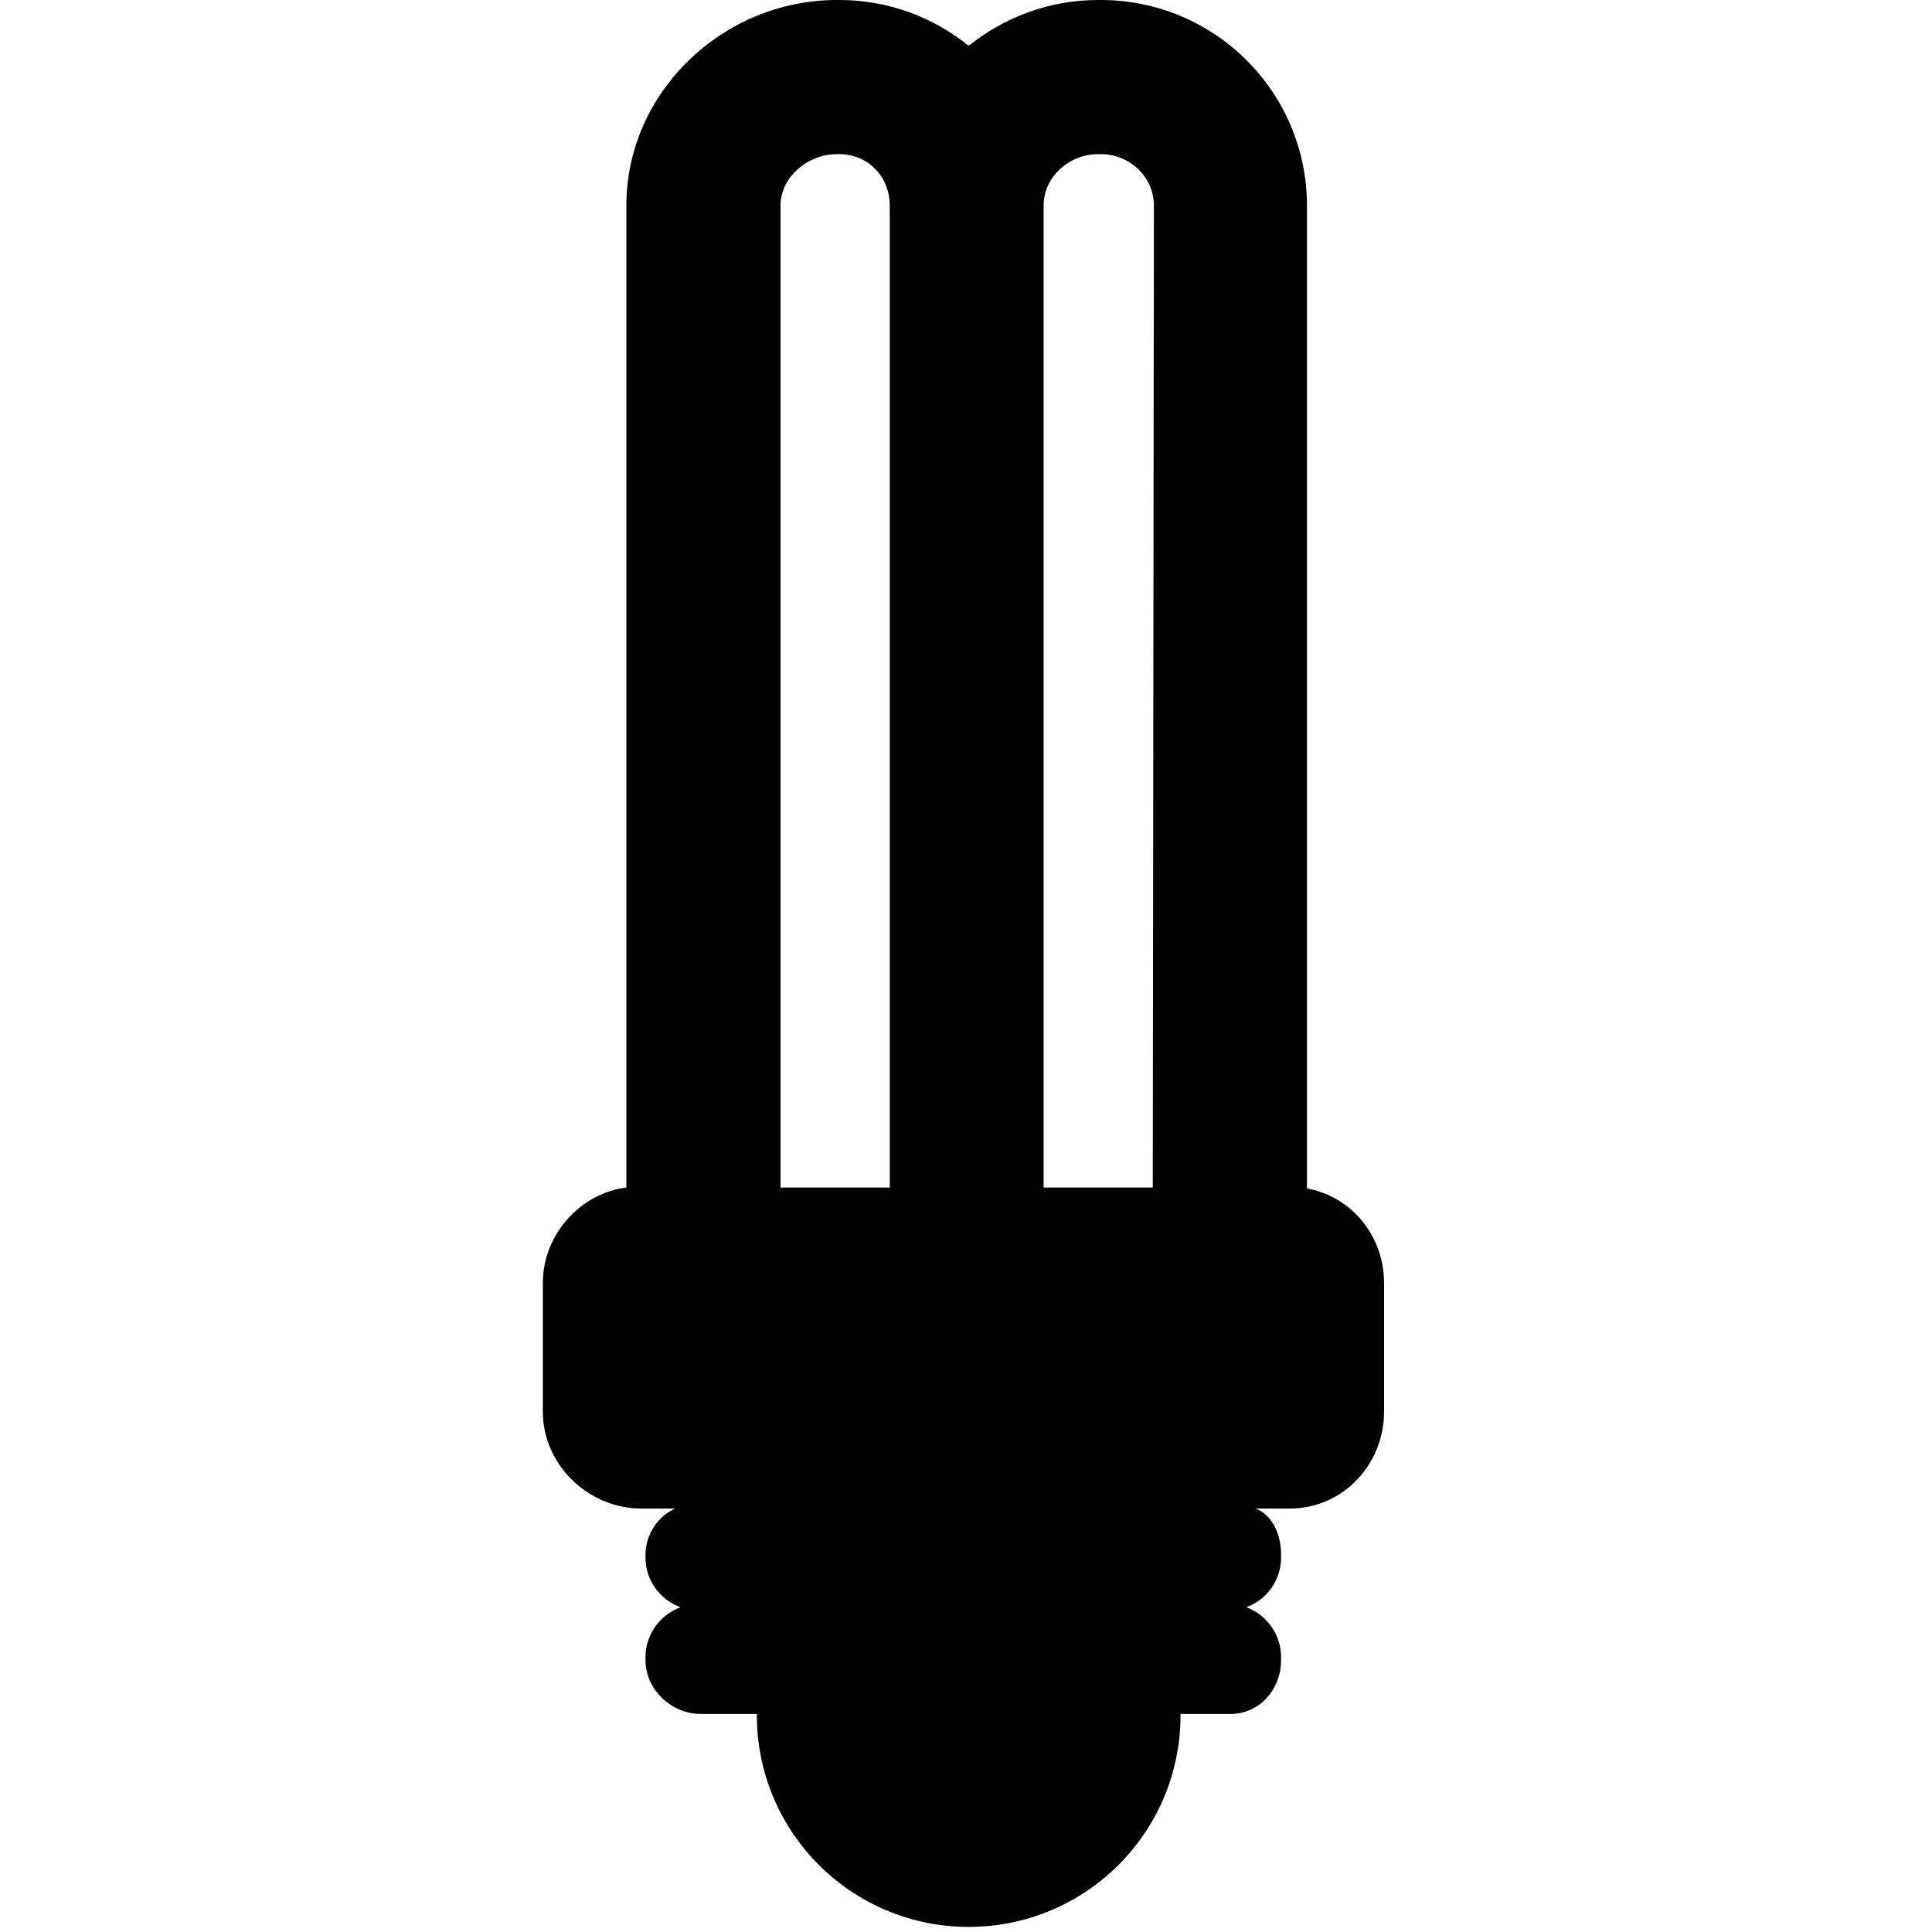<?xml version="1.0" encoding="UTF-8"?>
<svg xmlns="http://www.w3.org/2000/svg" xmlns:xlink="http://www.w3.org/1999/xlink" width="28pt" height="28pt" viewBox="0 0 28 28" version="1.1">
<g id="surface1">
<path style=" stroke:none;fill-rule:nonzero;fill:rgb(0%,0%,0%);fill-opacity:1;" d="M 18.941 17.223 L 18.941 2.98 C 18.941 1.332 17.602 0 15.953 0 L 15.914 0 C 15.207 0 14.555 0.25 14.039 0.664 C 13.527 0.25 12.875 0 12.164 0 L 12.129 0 C 10.48 0 9.078 1.332 9.078 2.98 L 9.078 17.211 C 8.426 17.289 7.867 17.879 7.867 18.598 L 7.867 20.457 C 7.867 21.227 8.523 21.863 9.297 21.863 L 9.789 21.863 C 9.551 21.957 9.355 22.234 9.355 22.527 L 9.355 22.574 C 9.355 22.906 9.57 23.188 9.863 23.293 C 9.57 23.402 9.355 23.684 9.355 24.016 L 9.355 24.062 C 9.355 24.484 9.73 24.84 10.156 24.84 L 10.973 24.84 C 10.973 24.84 10.969 24.852 10.969 24.859 C 10.969 26.555 12.344 27.926 14.039 27.926 C 15.734 27.926 17.109 26.555 17.109 24.859 C 17.109 24.852 17.109 24.84 17.109 24.84 L 17.832 24.84 C 18.254 24.84 18.566 24.484 18.566 24.062 L 18.566 24.016 C 18.566 23.684 18.355 23.402 18.062 23.293 C 18.355 23.188 18.566 22.906 18.566 22.574 L 18.566 22.527 C 18.566 22.234 18.438 21.957 18.199 21.863 L 18.691 21.863 C 19.461 21.863 20.059 21.227 20.059 20.457 L 20.059 18.598 C 20.059 17.91 19.59 17.344 18.941 17.223 Z M 12.895 17.211 L 11.312 17.211 L 11.312 2.98 C 11.312 2.562 11.711 2.234 12.129 2.234 L 12.164 2.234 C 12.582 2.234 12.895 2.562 12.895 2.98 Z M 16.707 17.211 L 16.711 17.211 L 15.125 17.211 L 15.125 2.98 C 15.125 2.562 15.496 2.234 15.914 2.234 L 15.953 2.234 C 16.371 2.234 16.723 2.562 16.723 2.98 "/>
</g>
</svg>

